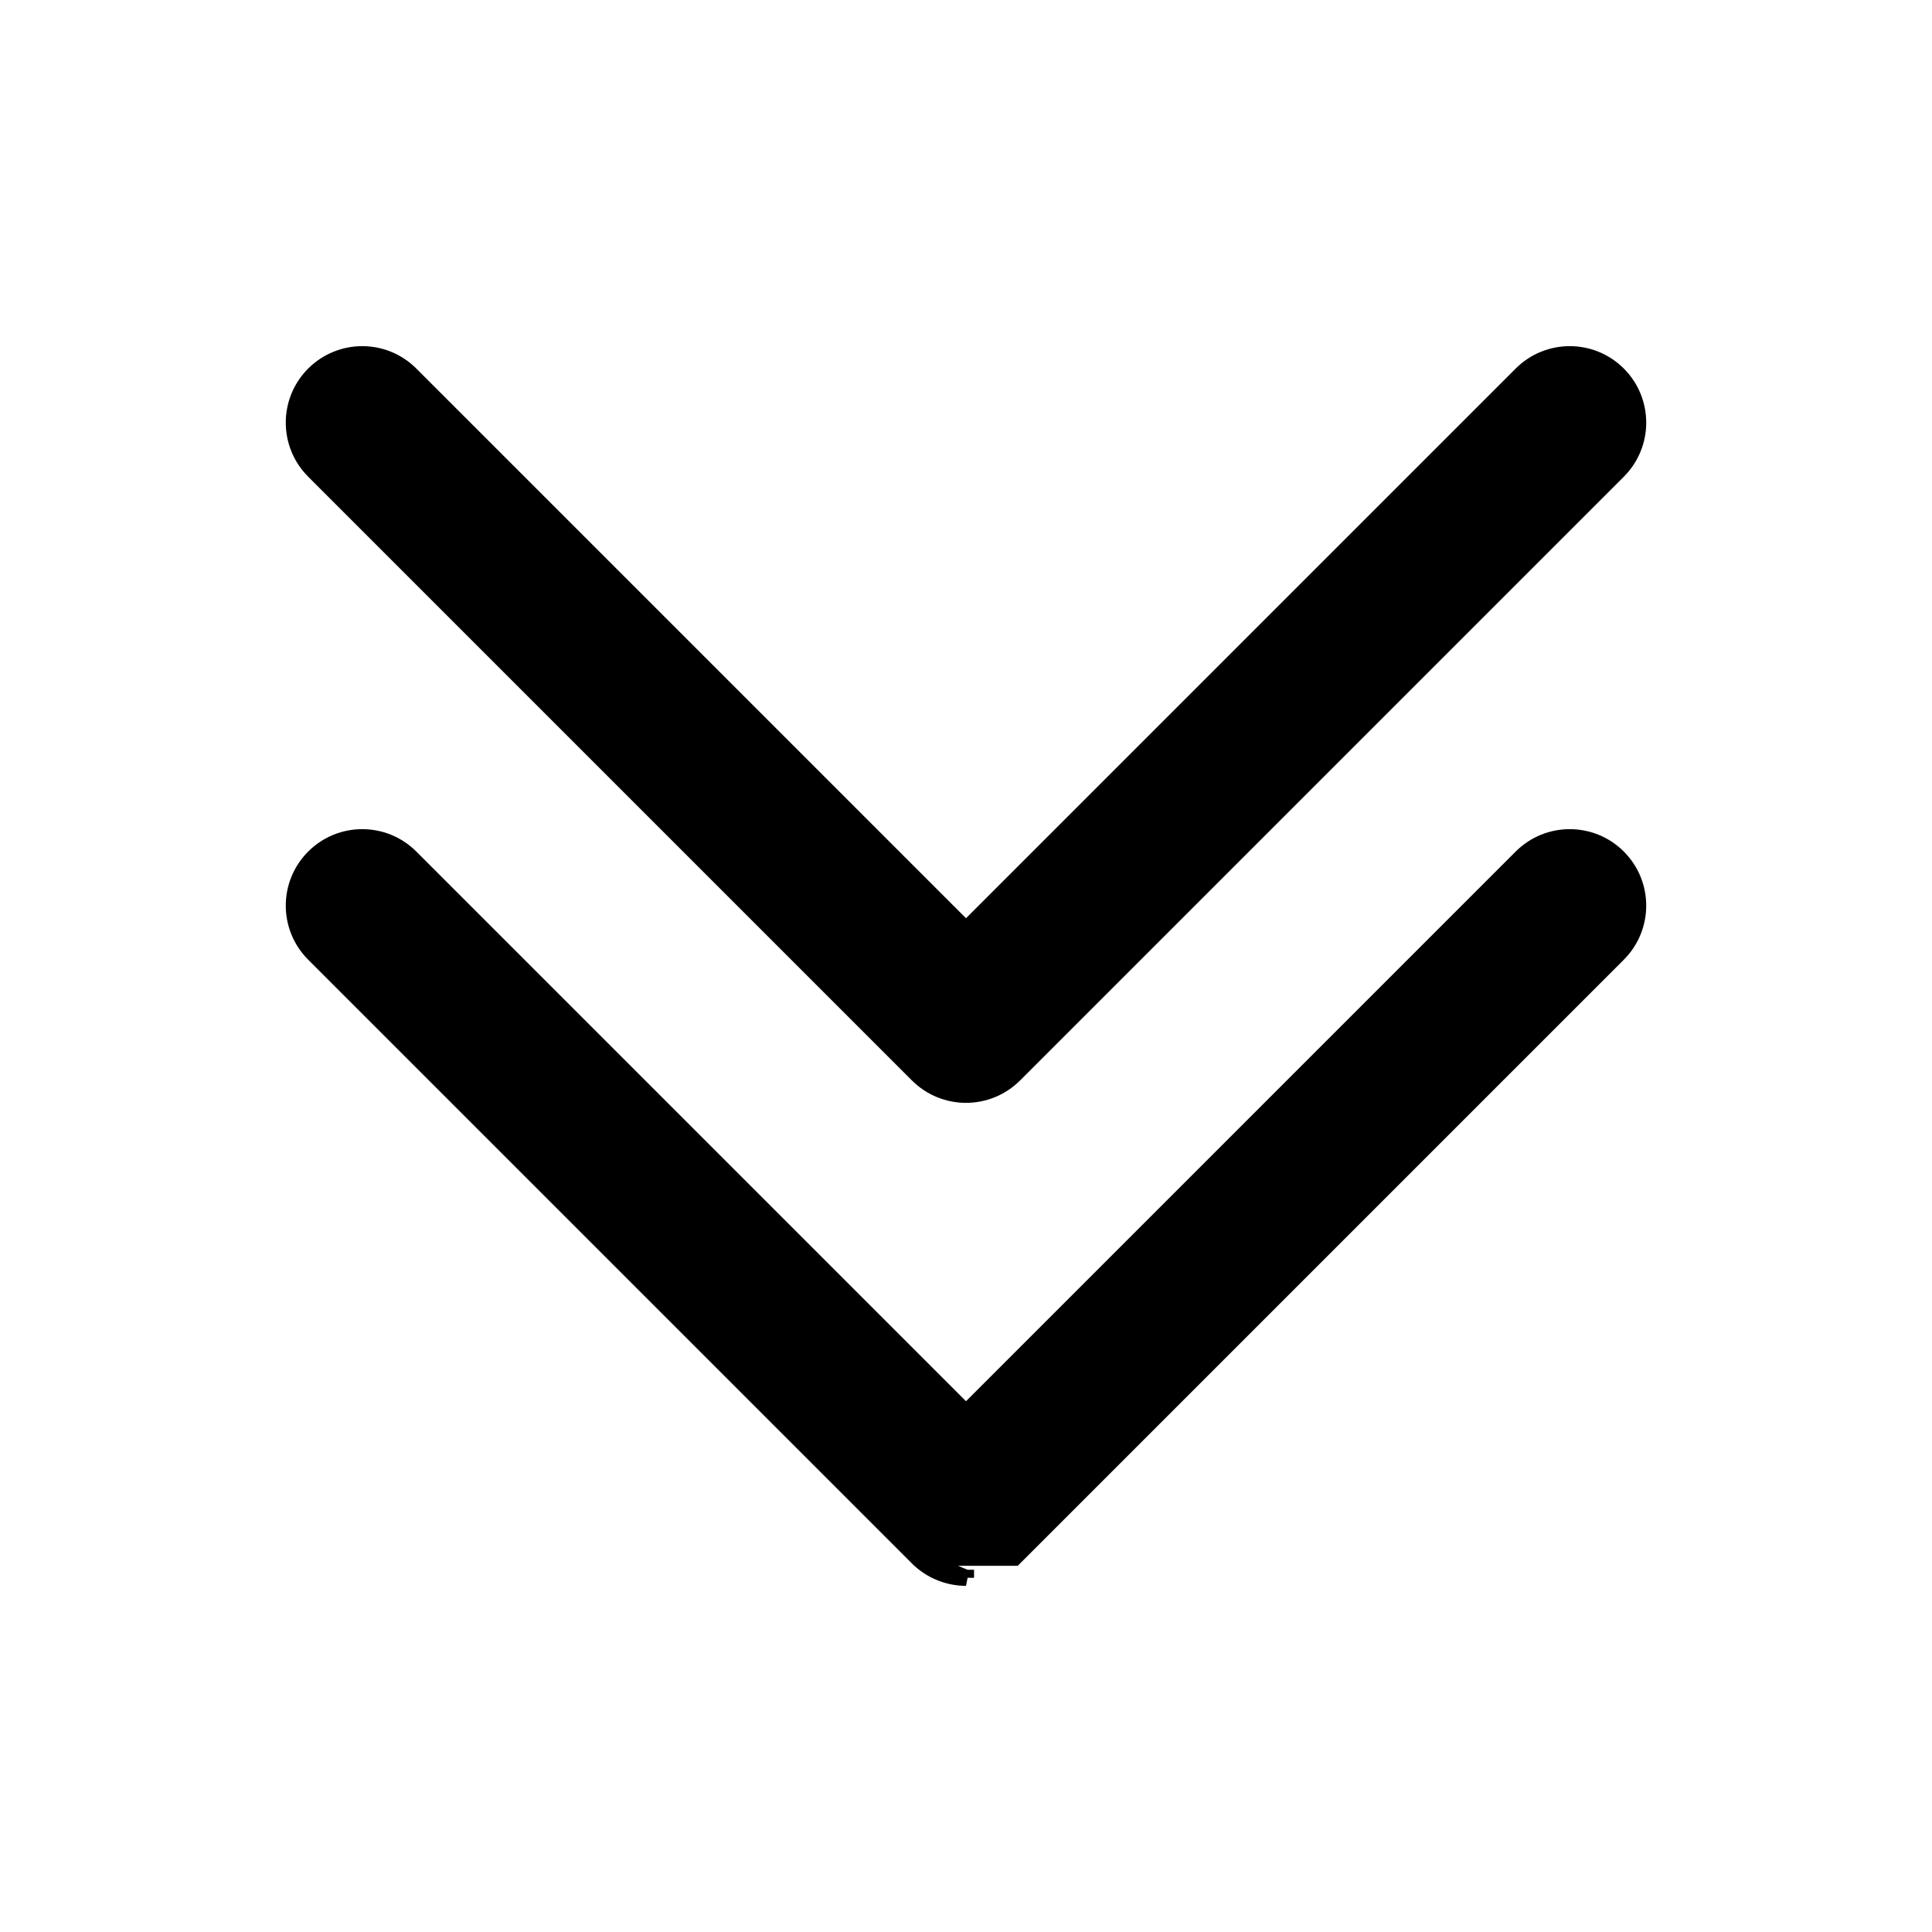<svg width="24" height="24" viewBox="0 0 24 24" fill="none" xmlns="http://www.w3.org/2000/svg">
<path d="M12 19.6C11.889 19.6 11.778 19.578 11.675 19.535C11.572 19.493 11.478 19.43 11.399 19.351L12 19.6ZM12 19.6L12 19.5L12 19.6ZM3.899 11.851L11.399 19.351H12.601L20.101 11.851C20.101 11.851 20.101 11.851 20.101 11.851C20.433 11.519 20.433 10.981 20.101 10.649C19.769 10.317 19.231 10.317 18.899 10.649L12 17.548L5.101 10.649C4.769 10.317 4.231 10.317 3.899 10.649C3.567 10.981 3.567 11.519 3.899 11.851ZM12.601 13.351L20.101 5.851C20.433 5.519 20.433 4.981 20.101 4.649C19.769 4.317 19.231 4.317 18.899 4.649C18.899 4.649 18.899 4.649 18.899 4.649L12 11.548L5.101 4.649C4.769 4.317 4.231 4.317 3.899 4.649C3.567 4.981 3.567 5.519 3.899 5.851C3.899 5.851 3.899 5.851 3.899 5.851L11.399 13.351C11.565 13.517 11.783 13.6 12 13.6C12.217 13.6 12.435 13.517 12.601 13.351Z" fill="black" stroke="black" stroke-width="0.2"/>
</svg>
